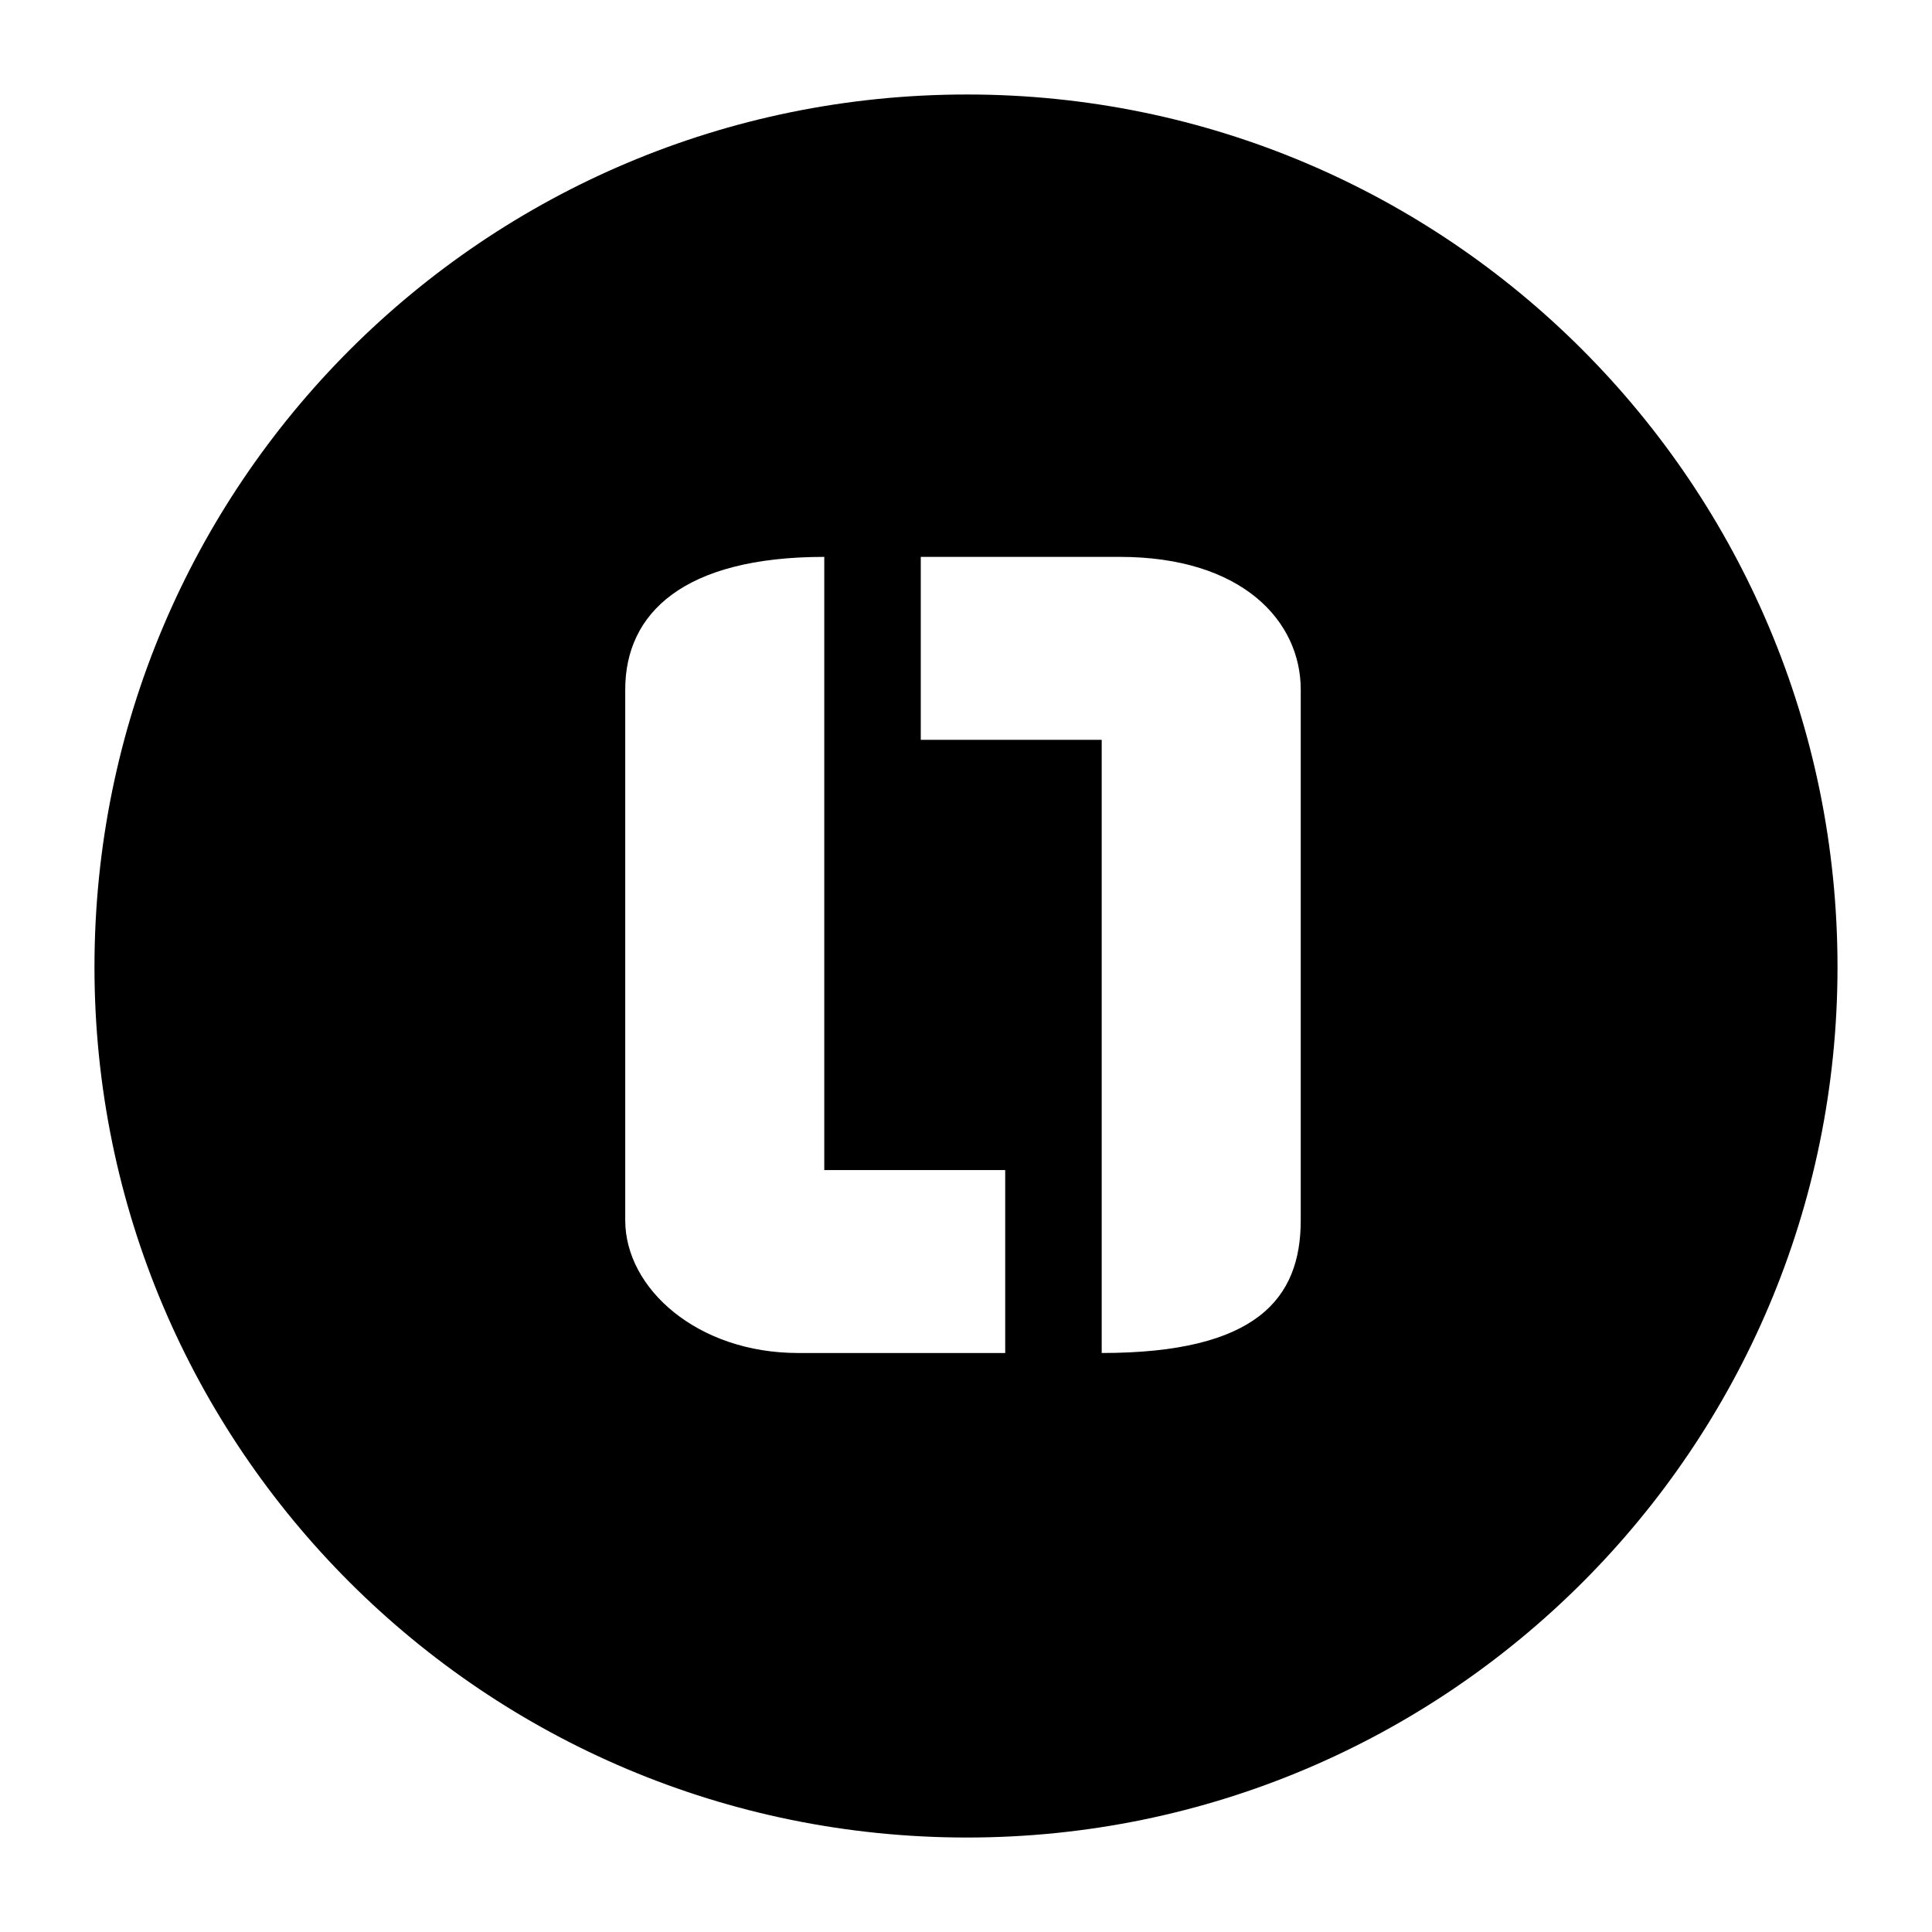 <?xml version="1.0" encoding="utf-8"?>
<!-- Generator: Adobe Illustrator 17.0.0, SVG Export Plug-In . SVG Version: 6.00 Build 0)  -->
<!DOCTYPE svg PUBLIC "-//W3C//DTD SVG 1.1//EN" "http://www.w3.org/Graphics/SVG/1.1/DTD/svg11.dtd">
<svg version="1.1" xmlns="http://www.w3.org/2000/svg" xmlns:xlink="http://www.w3.org/1999/xlink" x="0px" y="0px" width="100px"
	 height="100px" viewBox="0 0 100 100" enable-background="new 0 0 100 100" xml:space="preserve">
<g id="Layer_1">
	<path d="M95.109,50.052c0,24.87-20.188,45.058-45.057,45.058c-24.974,0-45.162-20.188-45.162-45.058
		c0-24.974,20.188-45.161,45.162-45.161C74.922,4.891,95.109,25.078,95.109,50.052z M52.029,60.562h-9.365V28.824
		c-7.284,0-10.302,2.913-10.302,6.868v27.471c0,3.538,3.746,6.868,8.948,6.868h10.719V60.562z M57.024,70.031
		c8.013,0,10.302-2.809,10.302-6.868V35.692c0-3.538-3.018-6.868-9.365-6.868H47.659v9.47h9.365V70.031z"/>
</g>
<g id="_x3C_Layer_x3E_">
</g>
</svg>
